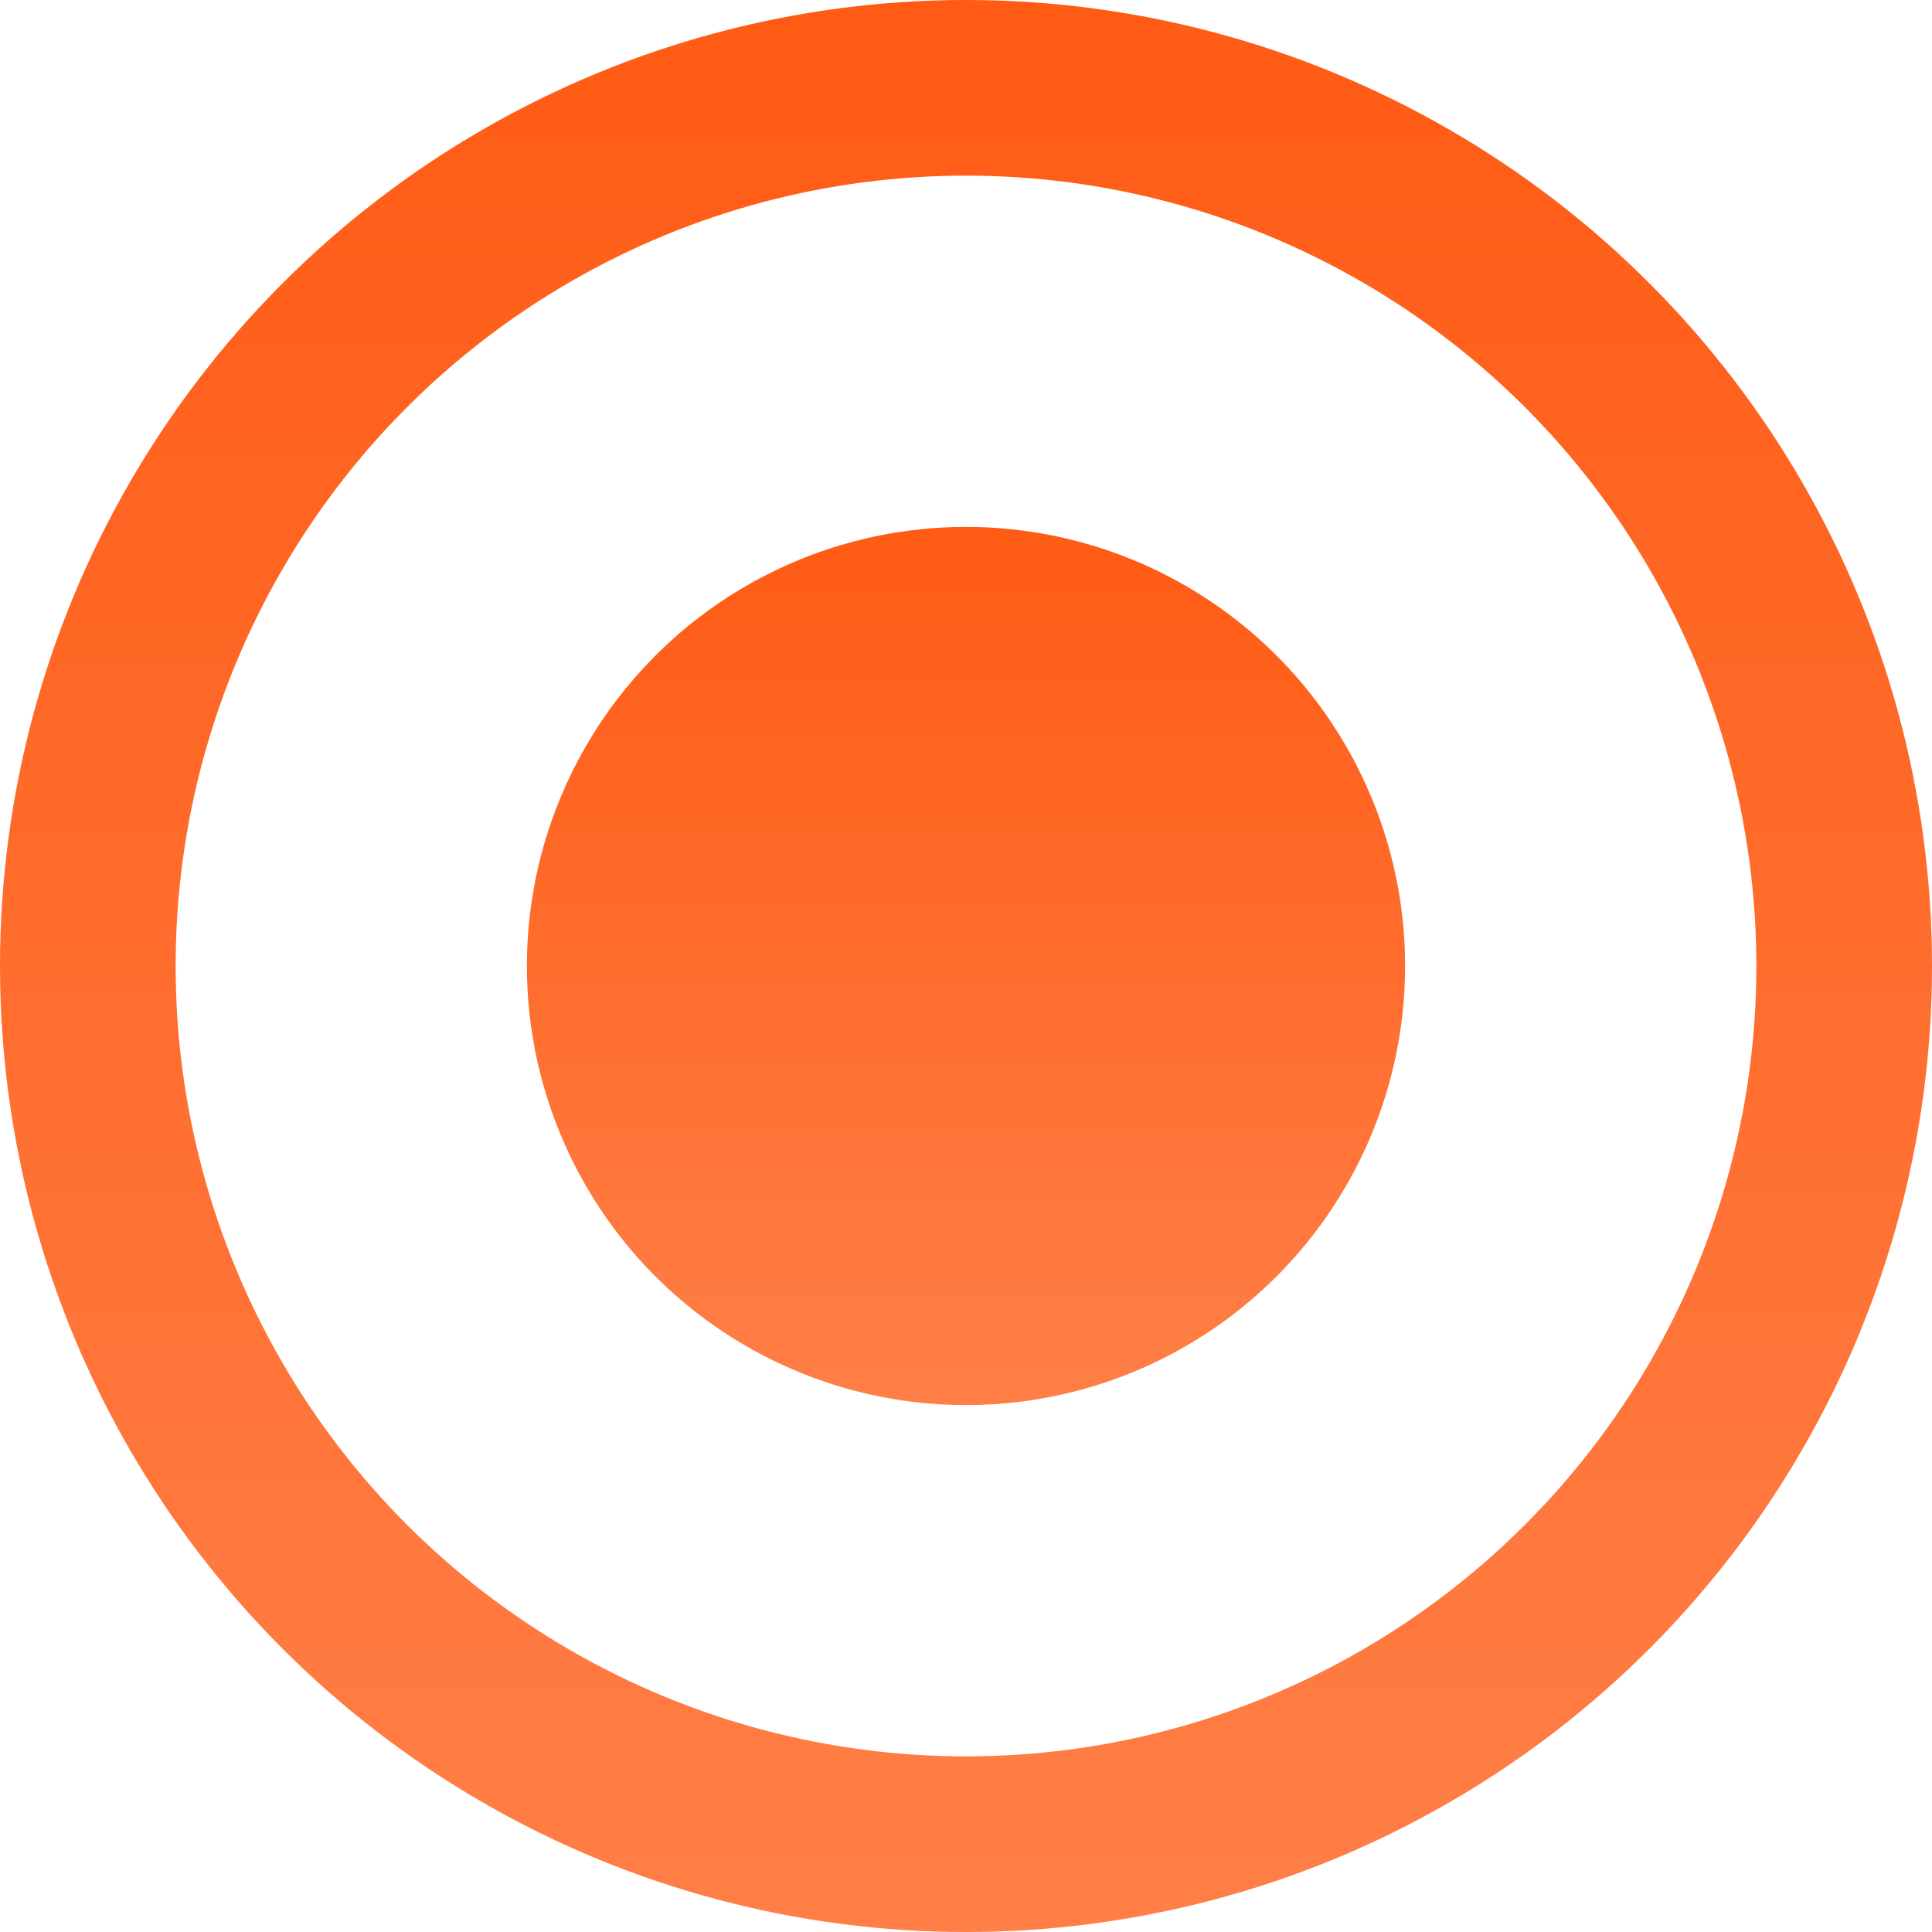 <svg width="11" height="11" fill="none" xmlns="http://www.w3.org/2000/svg"><circle cx="5.5" cy="5.5" r="2.5" fill="url(#paint0_linear)"/><circle cx="5.5" cy="5.5" r="5" stroke="url(#paint1_linear)"/><defs><linearGradient id="paint0_linear" x1="5.5" y1="3" x2="5.5" y2="8" gradientUnits="userSpaceOnUse"><stop stop-color="#FF5B14"/><stop offset="1" stop-color="#FF7F47"/></linearGradient><linearGradient id="paint1_linear" x1="5.5" y1="0" x2="5.5" y2="11" gradientUnits="userSpaceOnUse"><stop stop-color="#FF5B14"/><stop offset="1" stop-color="#FF7F47"/></linearGradient></defs></svg>